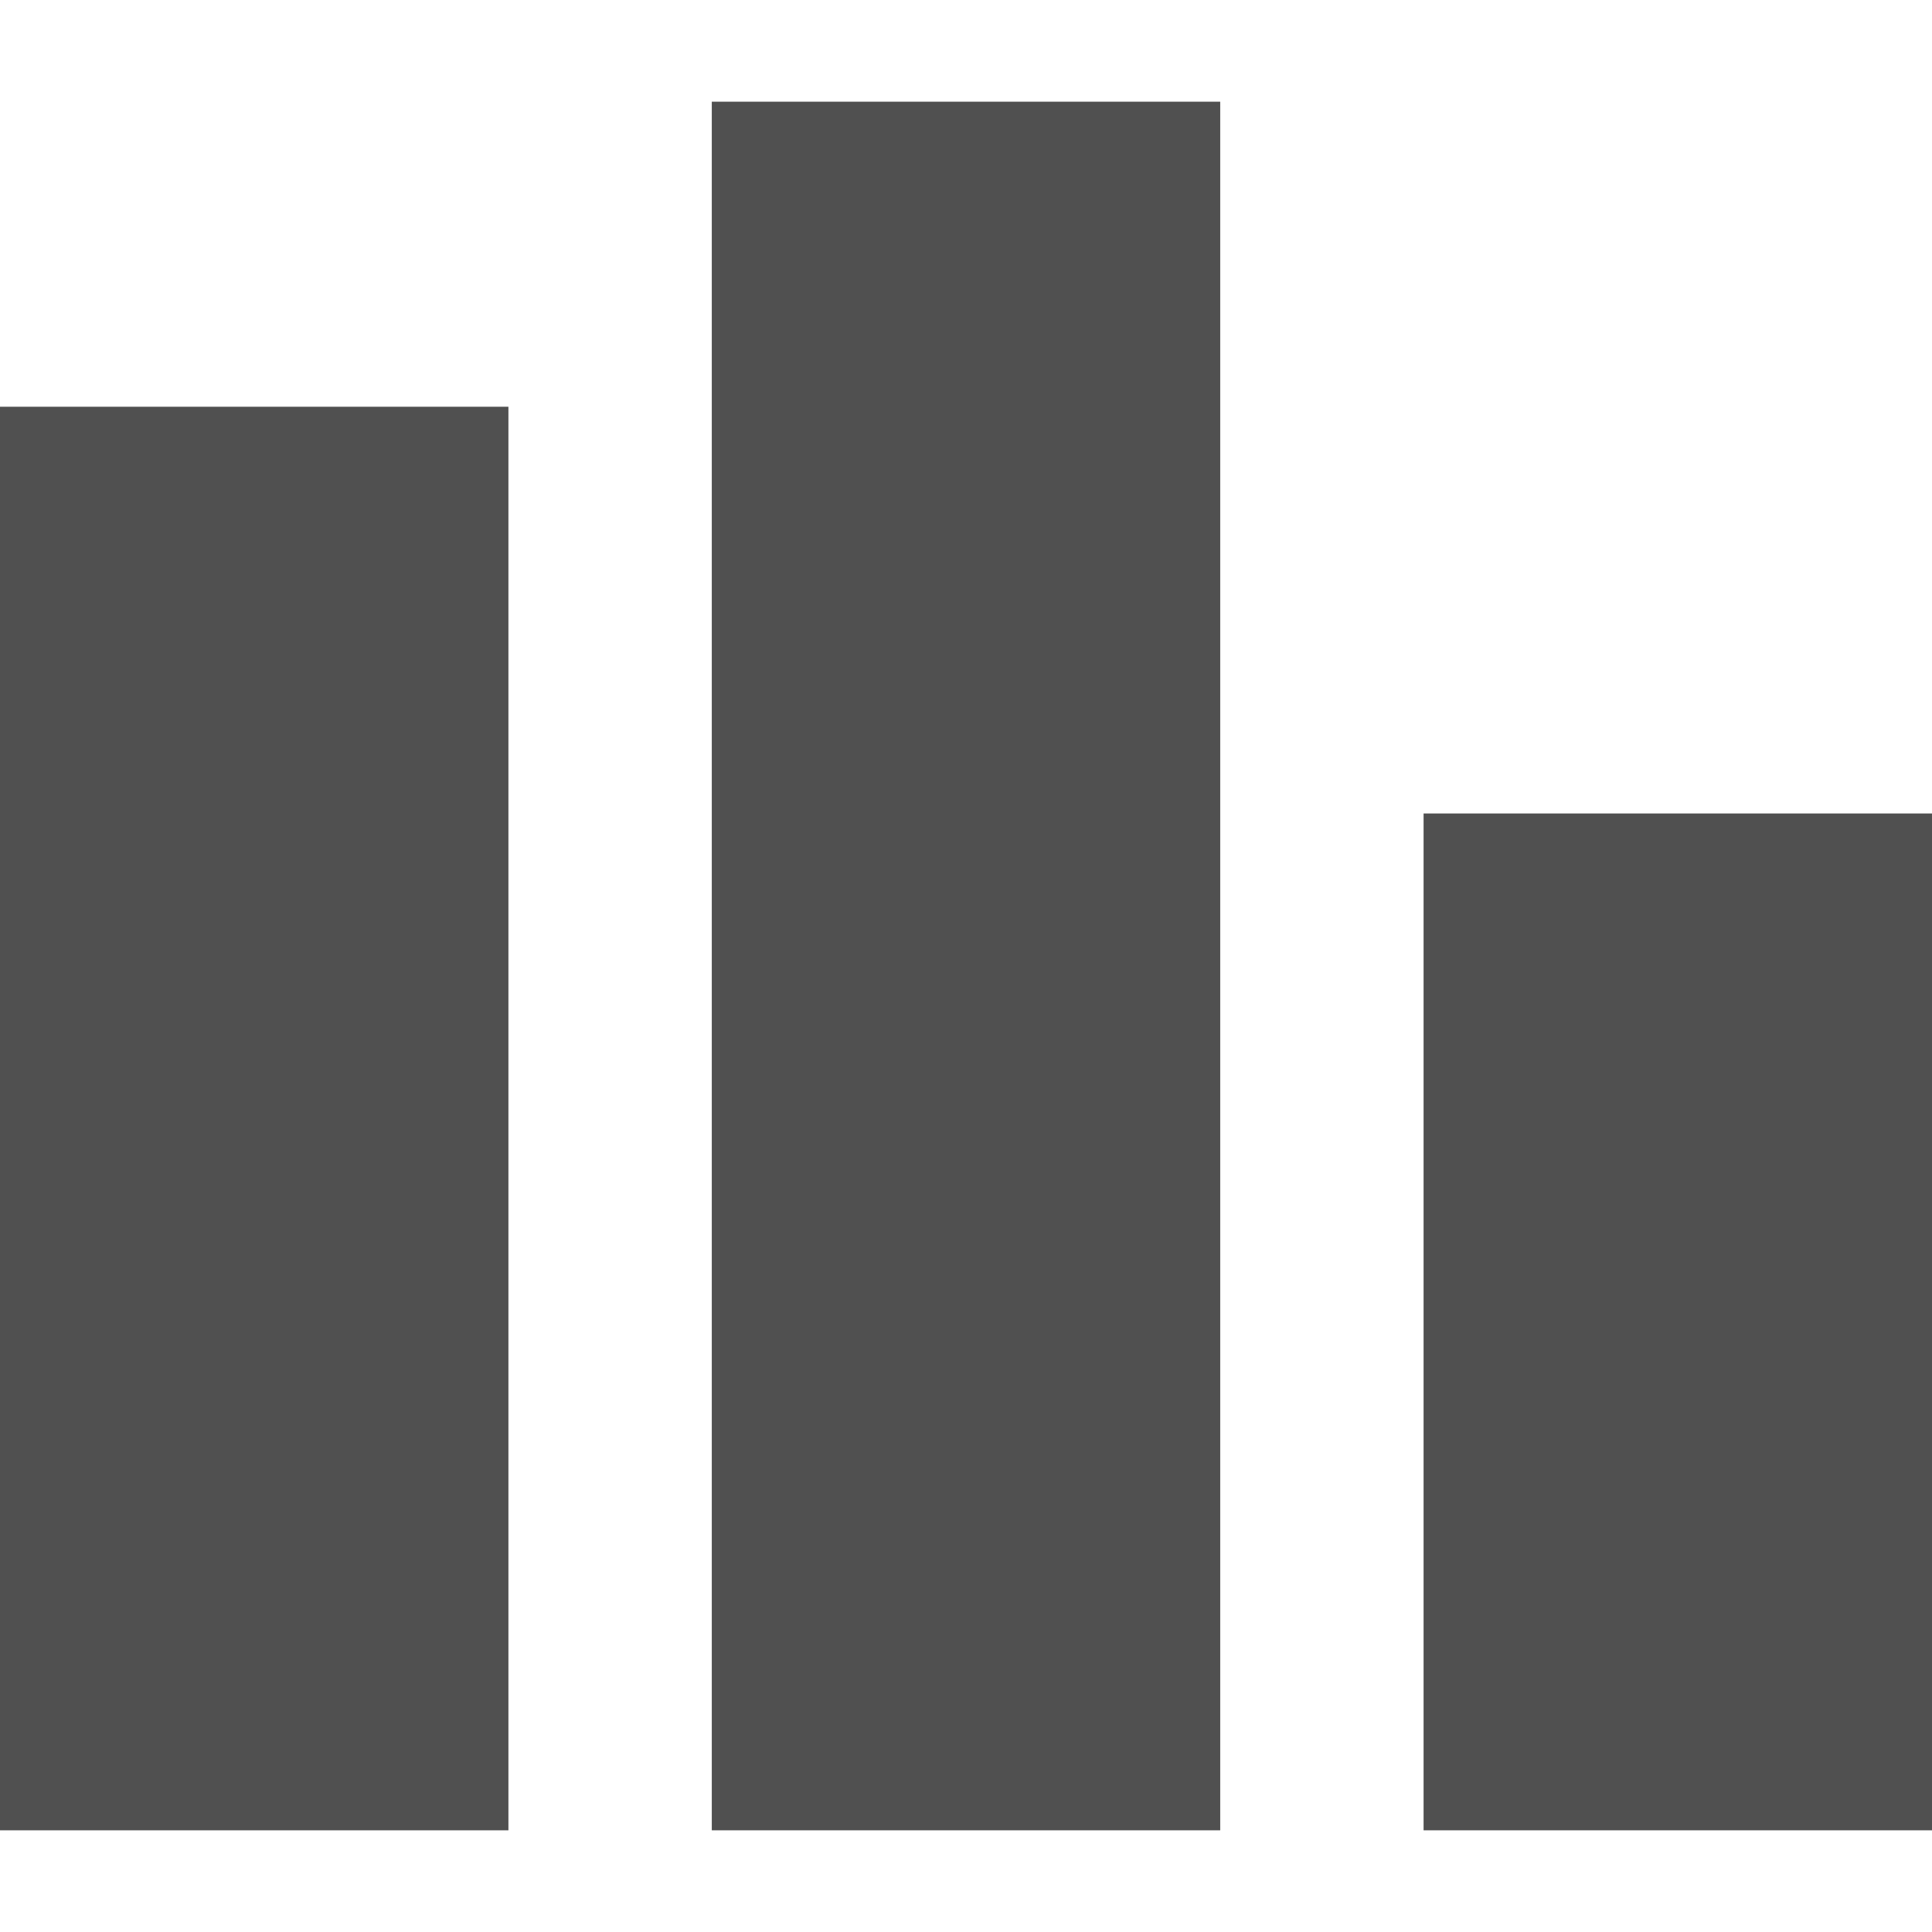 <!--?xml version="1.0" encoding="utf-8"?-->
<!-- Generator: Adobe Illustrator 18.1.1, SVG Export Plug-In . SVG Version: 6.00 Build 0)  -->

<svg version="1.1" id="_x32_" xmlns="http://www.w3.org/2000/svg" xmlns:xlink="http://www.w3.org/1999/xlink" x="0px" y="0px" viewBox="0 0 512 512" style="width: 256px; height: 256px; opacity: 1;" xml:space="preserve">
<style type="text/css">
	.st0{fill:#4B4B4B;}
</style>
<g>
	<rect y="107.79" class="st0" width="134.737" height="377.263" style="fill: rgb(80, 80, 80);"></rect>
	<rect x="377.263" y="215.579" class="st0" width="134.737" height="269.474" style="fill: rgb(80, 80, 80);"></rect>
	<rect x="188.632" y="26.947" class="st0" width="134.737" height="458.105" style="fill: rgb(80, 80, 80);"></rect>
</g>
</svg>
